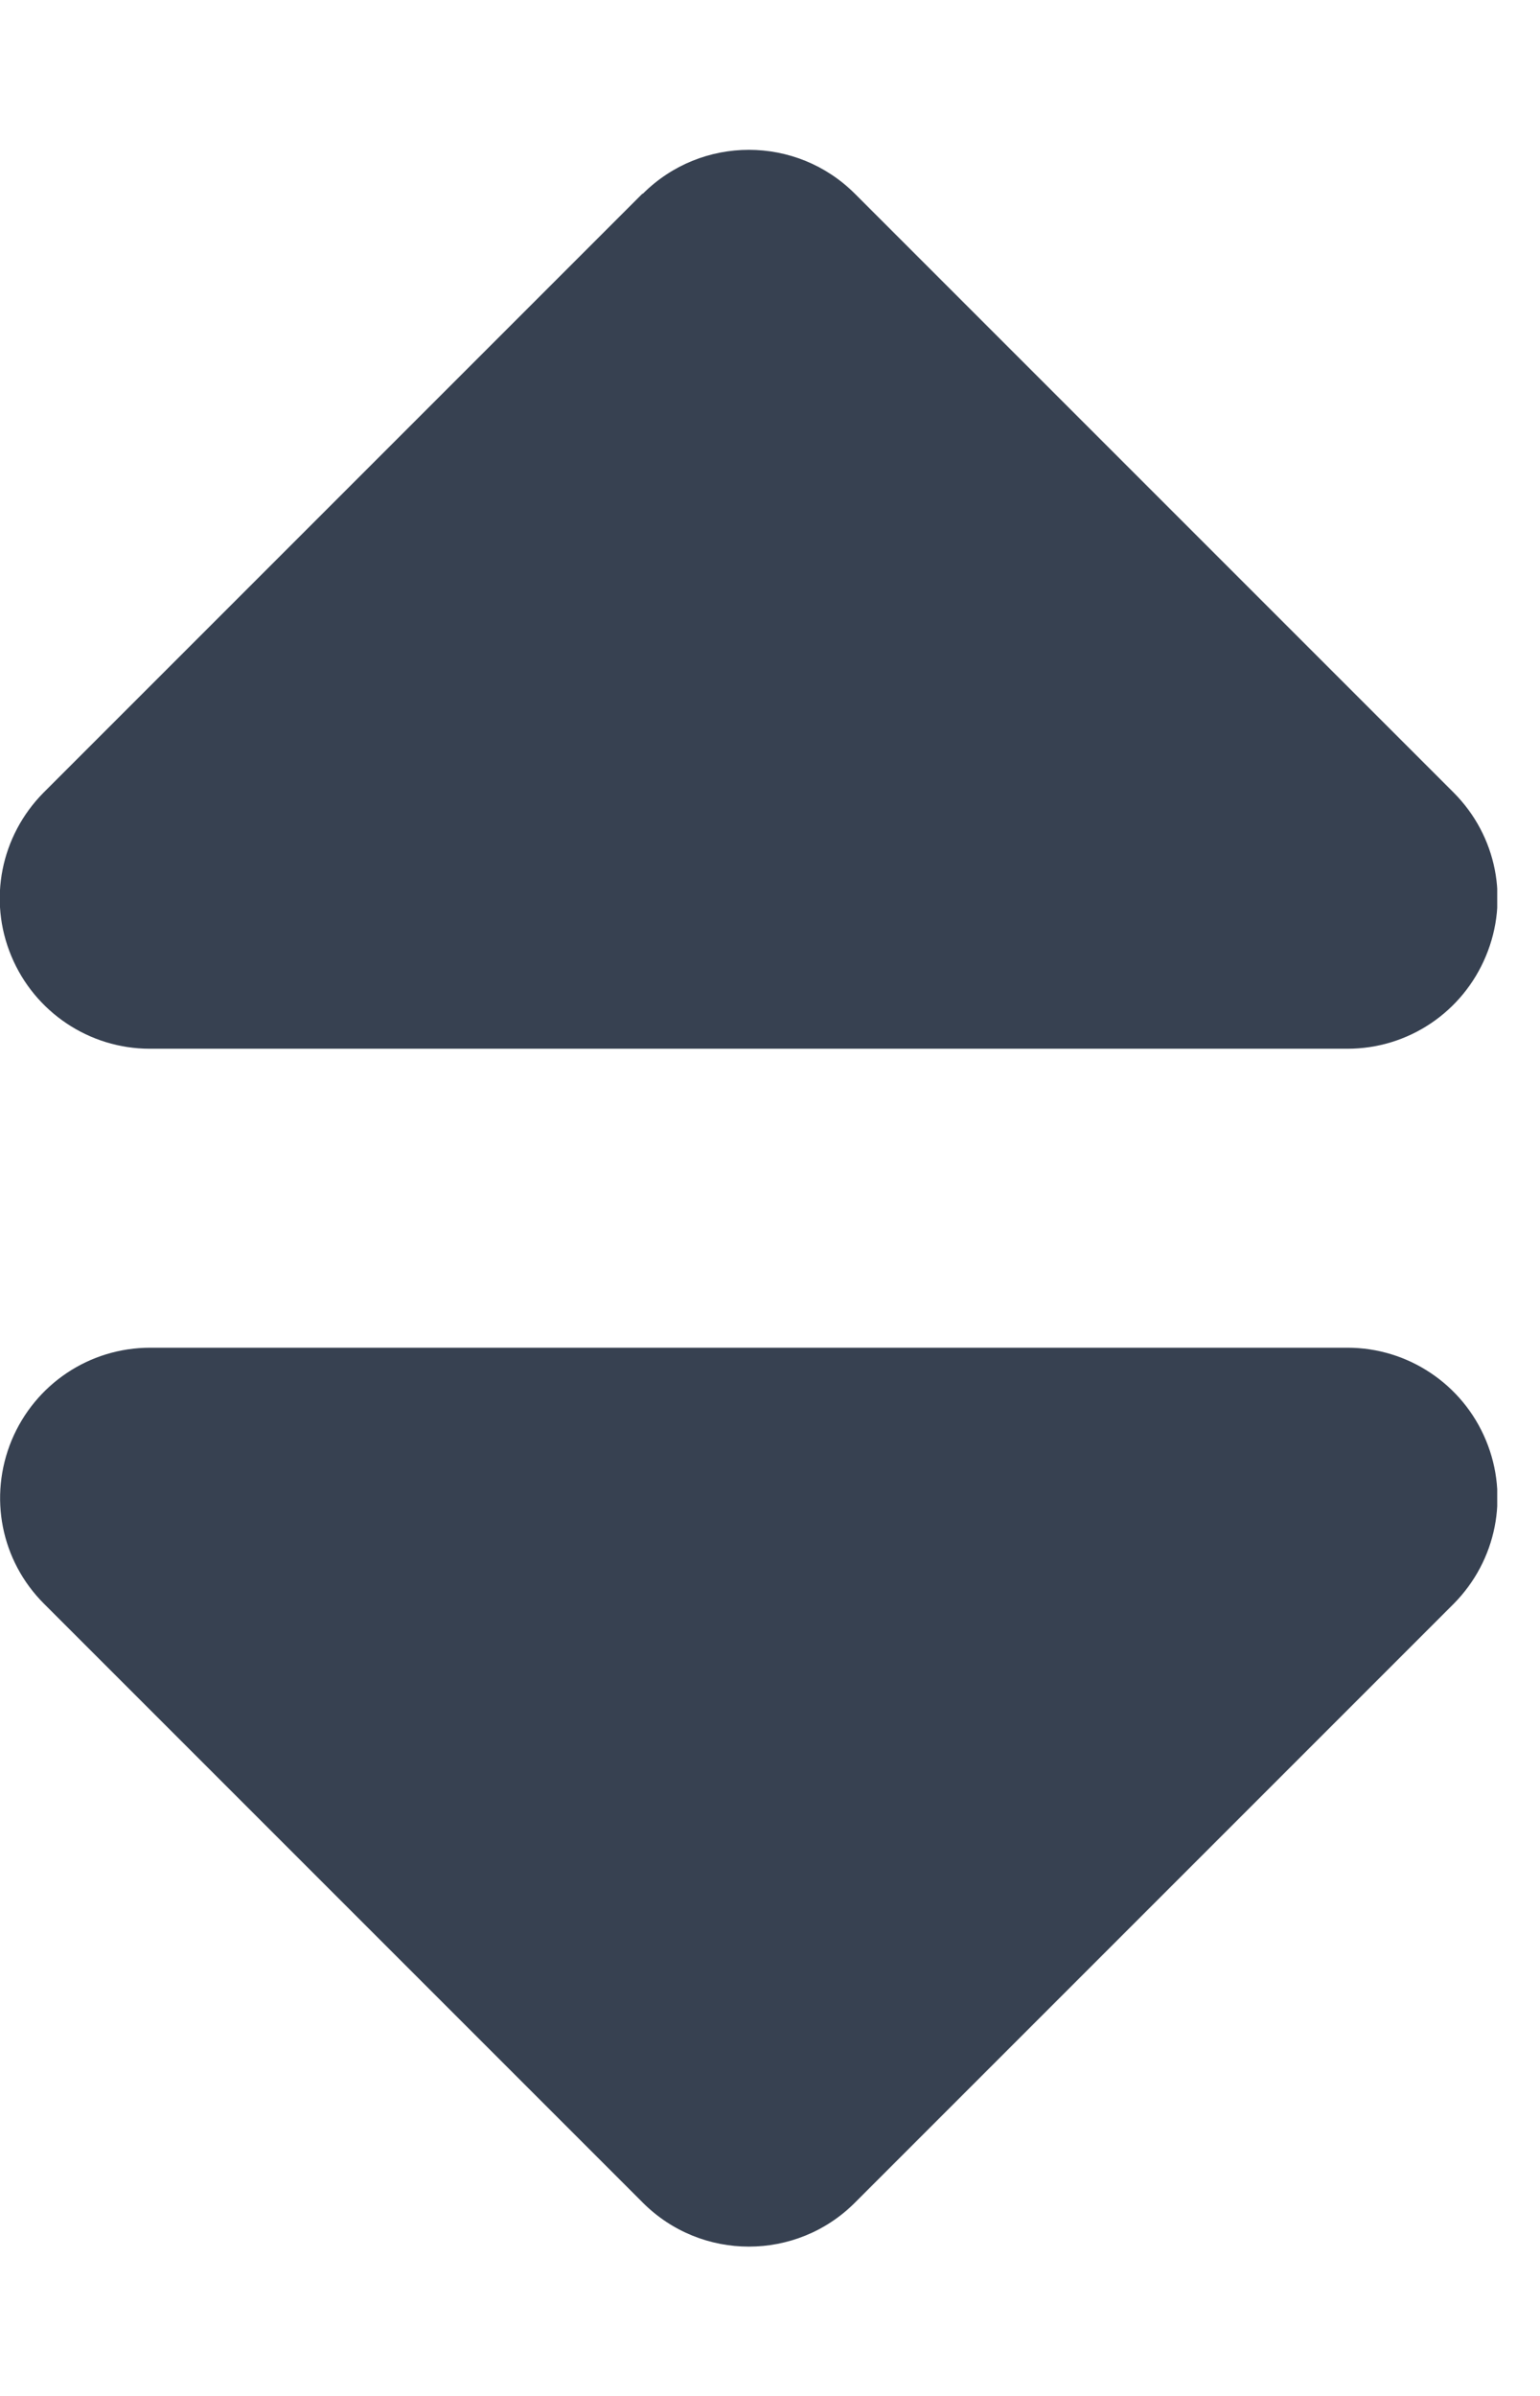 <svg preserveAspectRatio="none" width="100%" height="100%" overflow="visible" style="display: block;" viewBox="0 0 9 14" fill="none" xmlns="http://www.w3.org/2000/svg">
<g id="Frame">
<g clip-path="url(#clip0_1_2375)">
<path id="Vector" d="M3.757 1.132C4.099 0.79 4.654 0.79 4.996 1.132L8.496 4.632C8.747 4.884 8.821 5.258 8.684 5.586C8.548 5.914 8.23 6.128 7.875 6.128H0.875C0.522 6.128 0.202 5.914 0.066 5.586C-0.071 5.258 0.005 4.884 0.254 4.632L3.754 1.132H3.757ZM3.757 12.871L0.257 9.371C0.005 9.119 -0.068 8.745 0.068 8.416C0.205 8.088 0.522 7.875 0.878 7.875H7.875C8.228 7.875 8.548 8.088 8.684 8.416C8.821 8.745 8.745 9.119 8.496 9.371L4.996 12.871C4.654 13.213 4.099 13.213 3.757 12.871Z" fill="#374151"/>
</g>
</g>
<defs>
<clipPath id="clip0_1_2375">
<path d="M0 0H8.75V14H0V0Z" fill="white"/>
</clipPath>
</defs>
</svg>
